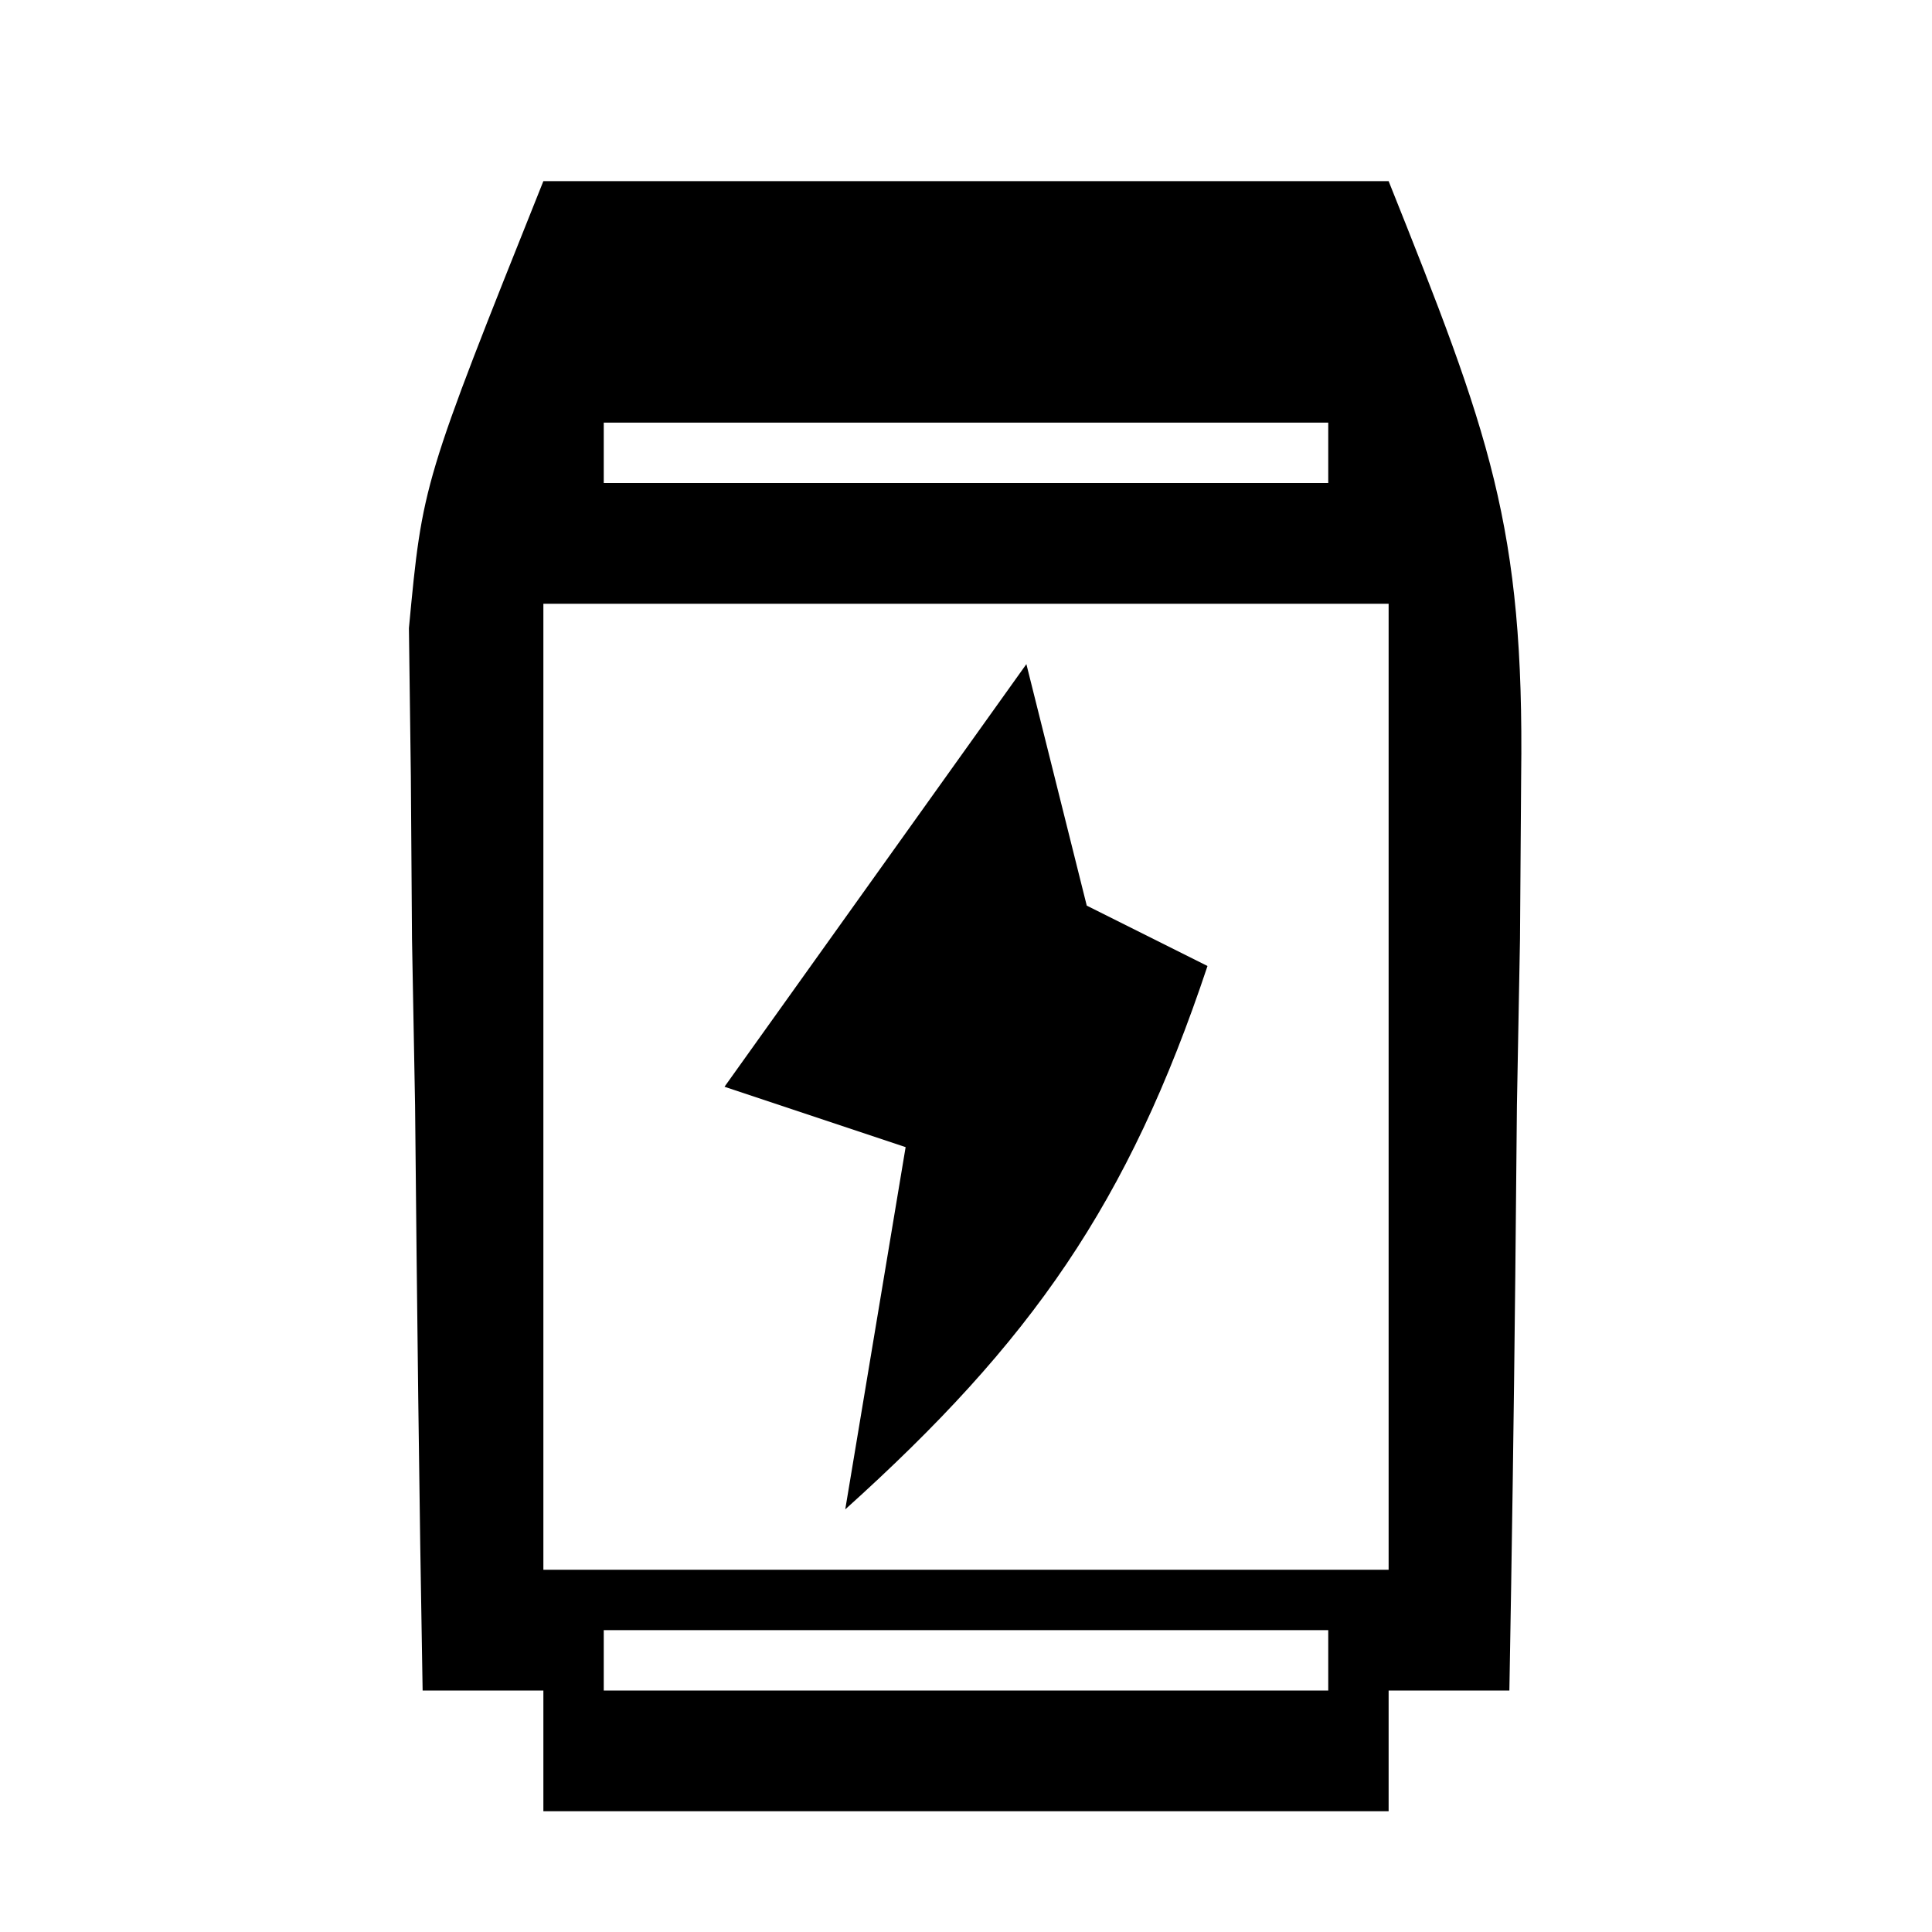 <?xml version="1.0" encoding="UTF-8"?>
<svg version="1.1" xmlns="http://www.w3.org/2000/svg" width="32" height="32">
<path d="M0 0 C4.62 0 9.24 0 14 0 C15.67 4.176 16.249 5.71 16.195 9.863 C16.189 10.75 16.182 11.636 16.176 12.549 C16.159 13.461 16.142 14.373 16.125 15.312 C16.116 16.244 16.107 17.175 16.098 18.135 C16.074 20.423 16.041 22.712 16 25 C15.34 25 14.68 25 14 25 C14 25.66 14 26.32 14 27 C9.38 27 4.76 27 0 27 C0 26.34 0 25.68 0 25 C-0.66 25 -1.32 25 -2 25 C-2.058 21.771 -2.094 18.542 -2.125 15.312 C-2.142 14.4 -2.159 13.488 -2.176 12.549 C-2.182 11.663 -2.189 10.776 -2.195 9.863 C-2.206 9.052 -2.216 8.24 -2.227 7.404 C-2 5 -2 5 0 0 Z M1 4 C1 4.33 1 4.66 1 5 C4.96 5 8.92 5 13 5 C13 4.67 13 4.34 13 4 C9.04 4 5.08 4 1 4 Z M0 7 C0 12.28 0 17.56 0 23 C4.62 23 9.24 23 14 23 C14 17.72 14 12.44 14 7 C9.38 7 4.76 7 0 7 Z M1 24 C1 24.33 1 24.66 1 25 C4.96 25 8.92 25 13 25 C13 24.67 13 24.34 13 24 C9.04 24 5.08 24 1 24 Z " fill="#000000" transform="translate(9,3)"/>
<path d="M0 0 C0.33 1.32 0.66 2.64 1 4 C1.66 4.33 2.32 4.66 3 5 C1.688 8.937 0.081 11.227 -3 14 C-2.67 12.02 -2.34 10.04 -2 8 C-2.99 7.67 -3.98 7.34 -5 7 C-3.35 4.69 -1.7 2.38 0 0 Z " fill="#000000" transform="translate(17,11)"/>
</svg>
